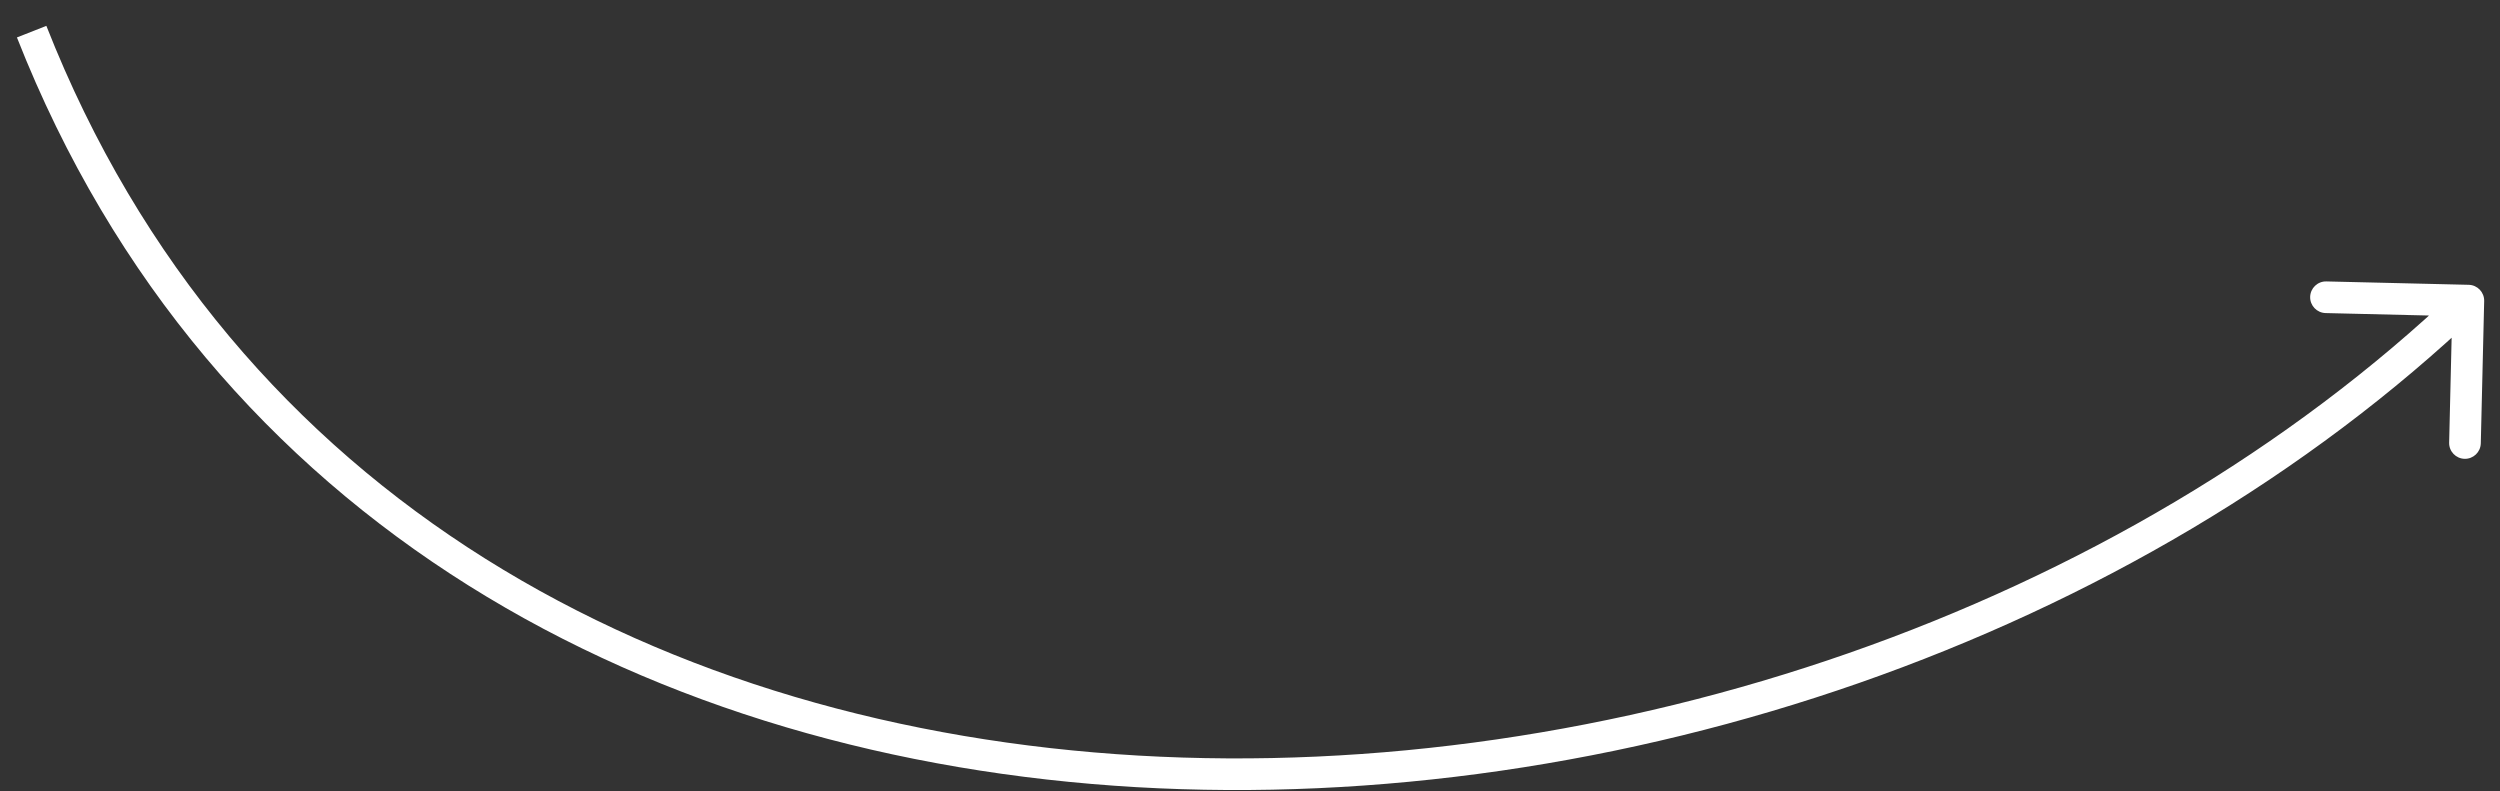 <svg width="79" height="25" viewBox="0 0 79 25" fill="none" xmlns="http://www.w3.org/2000/svg">
<rect x="0" y="0" width="79" height="25" fill="#333333" stroke="none"/>
<path d="M78.5 9.512C78.506 9.236 78.288 9.007 78.012 9L73.513 8.893C73.237 8.886 73.008 9.105 73.001 9.381C72.995 9.657 73.213 9.886 73.489 9.893L77.488 9.988L77.393 13.987C77.386 14.263 77.605 14.492 77.881 14.499C78.157 14.505 78.386 14.287 78.393 14.011L78.5 9.512ZM0.535 1.183C6.624 16.661 20.707 23.991 35.908 24.874C51.098 25.756 67.487 20.215 78.345 9.862L77.655 9.138C67.013 19.285 50.902 24.744 35.967 23.876C21.043 23.009 7.376 15.839 1.465 0.817L0.535 1.183Z" fill="white"/>
</svg>
